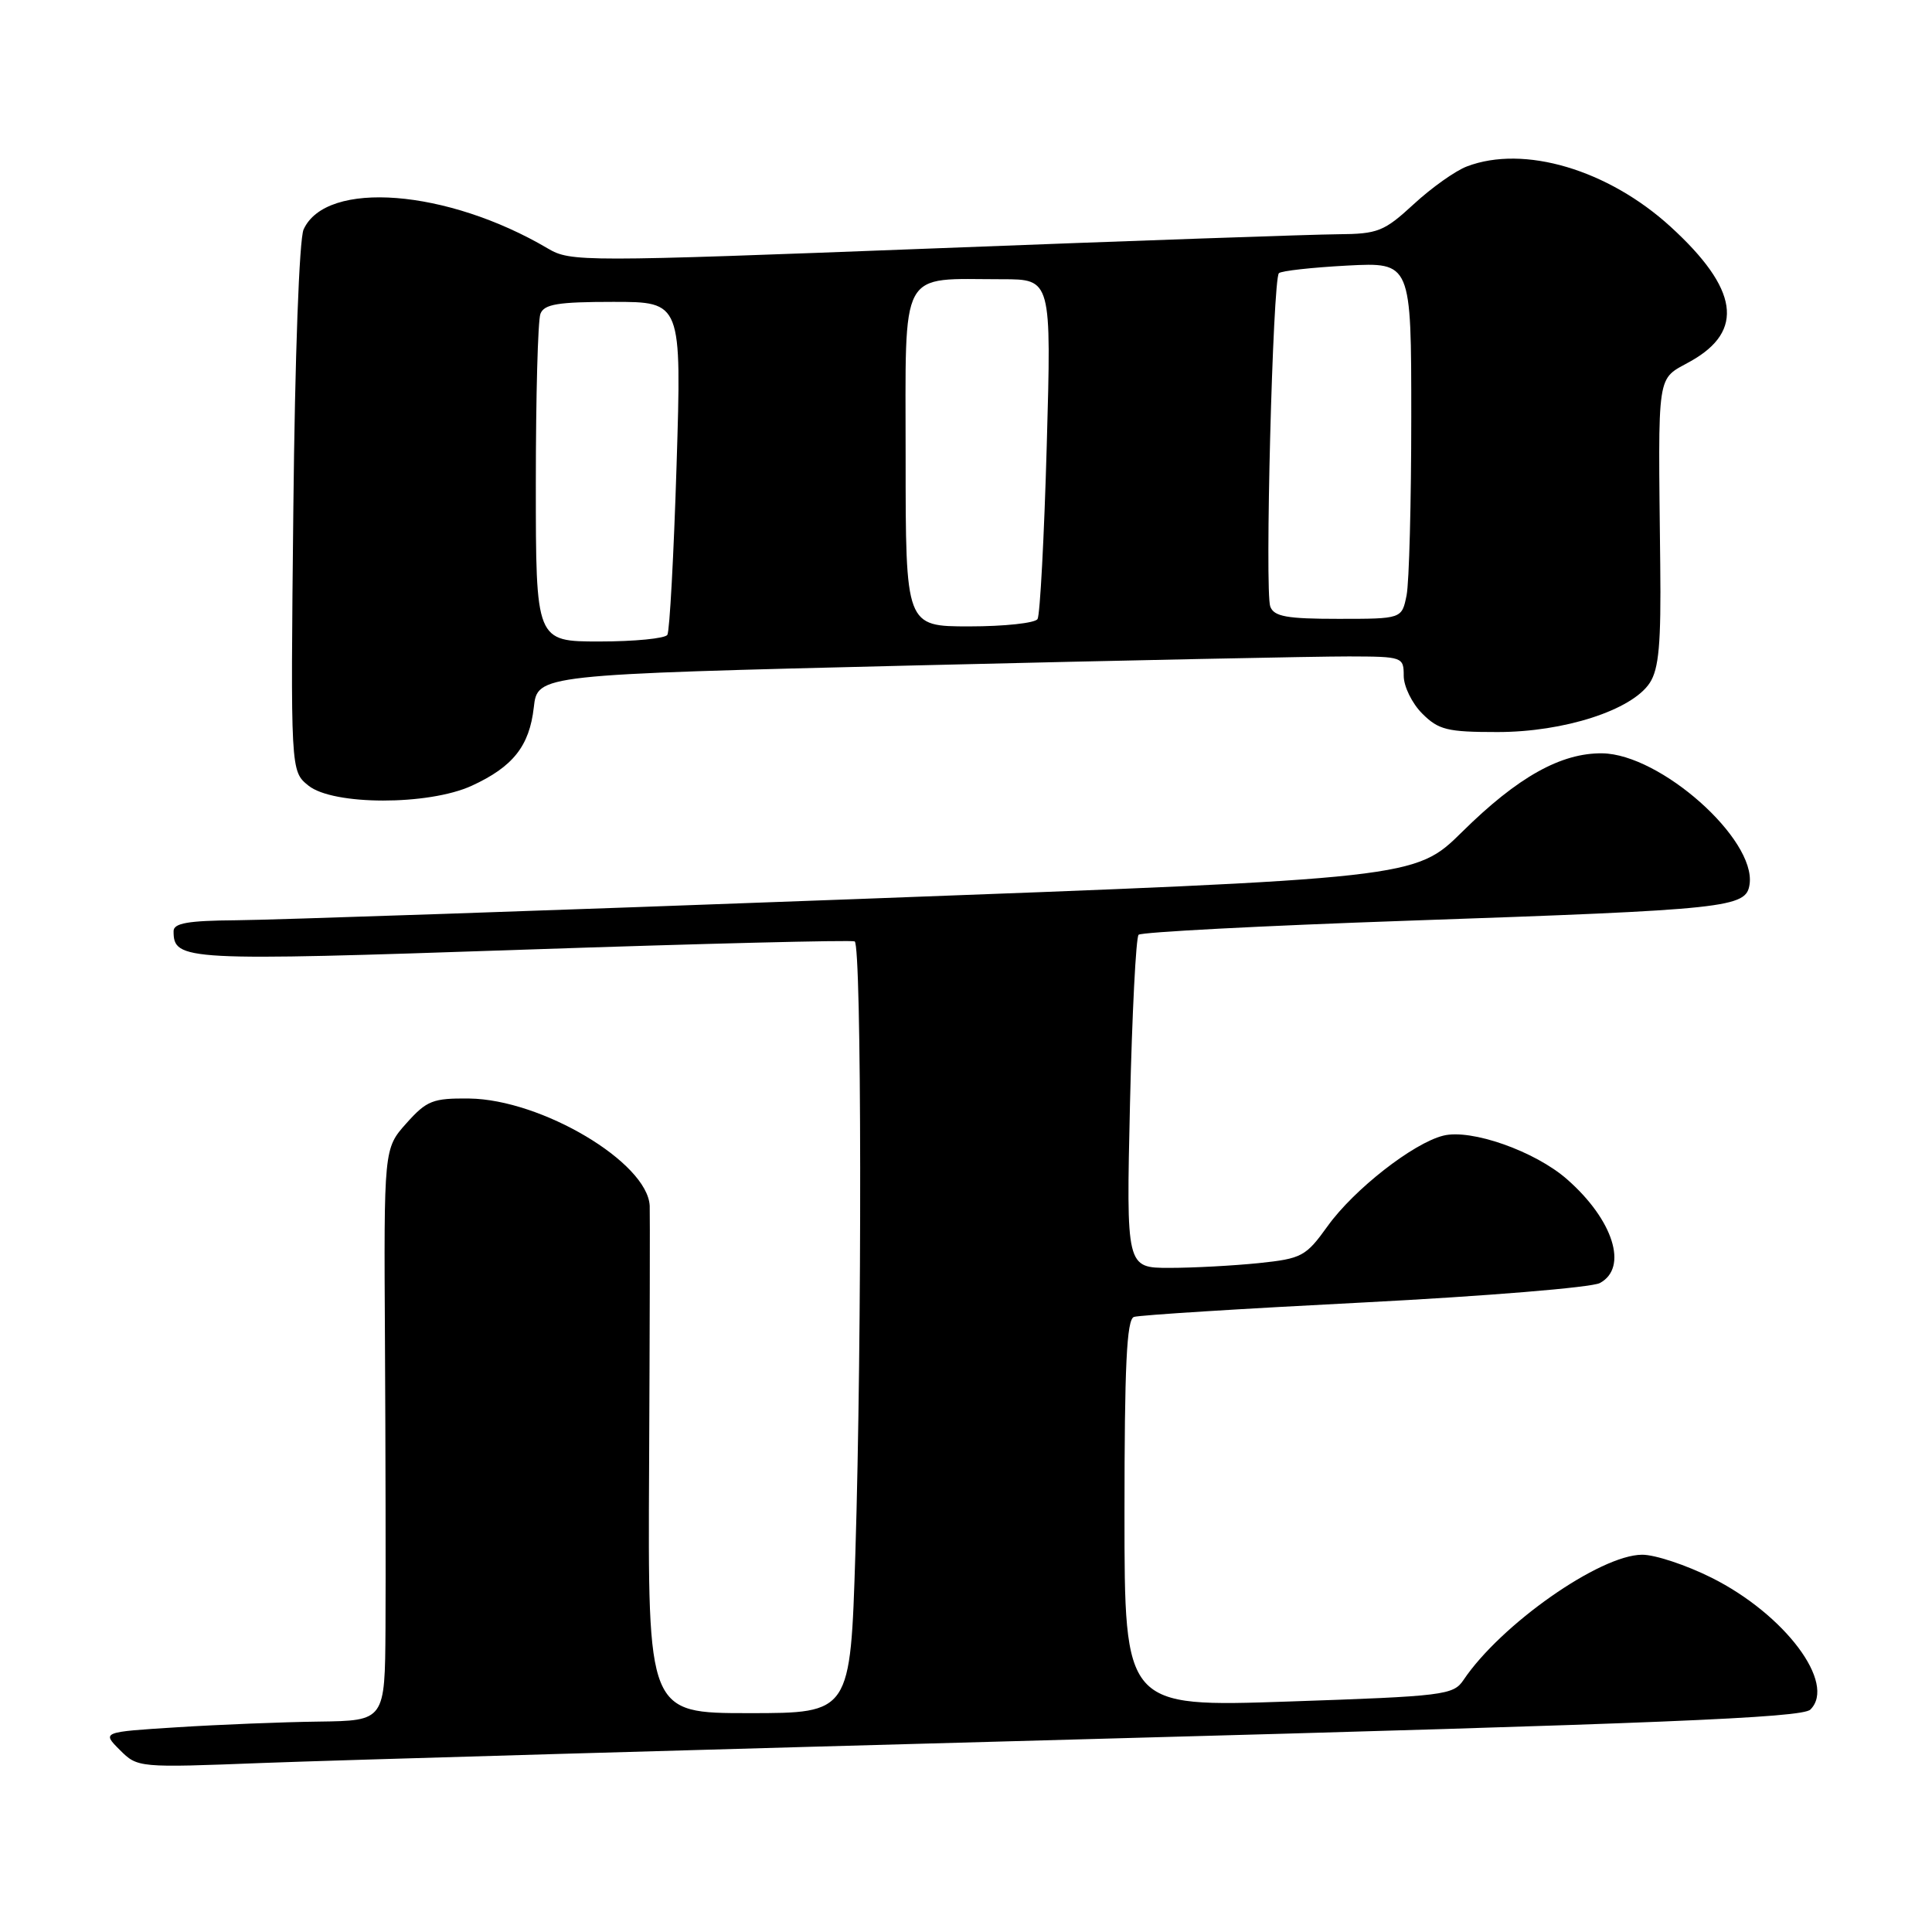 <?xml version="1.0" encoding="UTF-8" standalone="no"?>
<!DOCTYPE svg PUBLIC "-//W3C//DTD SVG 1.1//EN" "http://www.w3.org/Graphics/SVG/1.1/DTD/svg11.dtd" >
<svg xmlns="http://www.w3.org/2000/svg" xmlns:xlink="http://www.w3.org/1999/xlink" version="1.1" viewBox="0 0 256 256">
 <g >
 <path fill="currentColor"
d=" M 145.00 230.42 C 219.82 228.39 238.78 227.62 239.88 226.53 C 243.38 223.08 236.50 213.90 226.76 209.04 C 223.41 207.37 219.29 206.00 217.59 206.01 C 212.01 206.03 198.88 215.23 193.92 222.61 C 192.58 224.61 191.34 224.76 170.75 225.46 C 149.00 226.20 149.00 226.20 149.00 200.57 C 149.00 180.96 149.29 174.84 150.25 174.50 C 150.94 174.26 164.66 173.40 180.74 172.58 C 196.82 171.75 210.88 170.60 211.99 170.01 C 215.78 167.98 213.78 161.64 207.64 156.26 C 203.41 152.54 194.92 149.55 191.24 150.48 C 187.24 151.48 179.41 157.61 175.93 162.45 C 173.03 166.49 172.51 166.77 166.78 167.37 C 163.44 167.71 158.12 168.00 154.97 168.00 C 149.23 168.00 149.23 168.00 149.73 146.25 C 150.01 134.29 150.52 124.21 150.87 123.86 C 151.22 123.51 167.25 122.67 186.50 122.00 C 229.22 120.52 231.39 120.29 231.83 117.16 C 232.68 111.18 220.01 99.93 212.31 99.82 C 206.85 99.75 201.10 102.96 193.76 110.21 C 187.50 116.38 187.50 116.38 113.50 119.13 C 72.80 120.65 35.79 121.91 31.25 121.94 C 24.94 121.99 23.00 122.32 23.00 123.38 C 23.00 127.30 24.32 127.37 69.29 125.84 C 93.06 125.03 112.84 124.54 113.25 124.74 C 114.18 125.21 114.23 177.16 113.34 205.84 C 112.68 227.00 112.68 227.00 99.26 227.00 C 85.84 227.00 85.84 227.00 86.01 194.25 C 86.10 176.24 86.13 160.73 86.09 159.78 C 85.80 154.02 71.76 145.68 62.17 145.56 C 57.35 145.51 56.55 145.82 53.85 148.84 C 50.86 152.19 50.86 152.19 51.01 177.84 C 51.09 191.95 51.12 209.01 51.08 215.75 C 51.00 228.00 51.00 228.00 42.25 228.12 C 37.44 228.18 29.00 228.52 23.50 228.87 C 13.50 229.50 13.50 229.50 15.87 231.87 C 18.24 234.24 18.31 234.24 34.87 233.60 C 44.02 233.25 93.57 231.82 145.00 230.42 Z  M 62.50 104.12 C 67.97 101.61 70.15 98.86 70.73 93.74 C 71.22 89.39 71.22 89.39 121.36 88.17 C 148.94 87.50 174.76 86.97 178.75 86.98 C 185.85 87.00 186.00 87.05 186.00 89.55 C 186.00 90.95 187.10 93.20 188.45 94.55 C 190.62 96.72 191.78 97.00 198.42 97.00 C 207.25 97.00 216.23 94.10 218.60 90.49 C 219.81 88.64 220.11 85.30 219.99 74.82 C 219.71 48.60 219.43 50.45 224.03 47.86 C 231.19 43.84 230.36 38.27 221.37 30.05 C 213.08 22.48 201.94 19.17 194.38 22.05 C 192.86 22.62 189.69 24.87 187.33 27.05 C 183.39 30.68 182.58 31.00 177.27 31.04 C 174.10 31.06 149.95 31.90 123.60 32.92 C 77.17 34.70 75.61 34.71 72.60 32.93 C 59.26 25.06 43.23 23.81 40.23 30.40 C 39.65 31.66 39.08 47.31 38.87 67.38 C 38.50 102.18 38.50 102.18 40.86 104.09 C 44.12 106.73 56.78 106.74 62.50 104.12 Z  M 71.00 64.08 C 71.00 52.58 71.27 42.45 71.61 41.58 C 72.10 40.30 73.93 40.00 81.27 40.00 C 90.32 40.00 90.32 40.00 89.65 61.62 C 89.28 73.51 88.73 83.63 88.43 84.12 C 88.13 84.60 84.08 85.00 79.44 85.00 C 71.00 85.00 71.00 85.00 71.00 64.08 Z  M 120.00 60.62 C 120.00 35.15 119.00 37.00 132.78 37.00 C 139.32 37.00 139.32 37.00 138.70 59.03 C 138.36 71.14 137.81 81.49 137.48 82.03 C 137.15 82.56 133.08 83.00 128.44 83.00 C 120.00 83.00 120.00 83.00 120.00 60.62 Z  M 168.32 80.38 C 167.57 78.45 168.65 37.02 169.46 36.20 C 169.77 35.89 173.85 35.44 178.51 35.19 C 187.00 34.75 187.00 34.75 187.00 55.25 C 187.00 66.52 186.72 77.16 186.38 78.88 C 185.75 82.00 185.75 82.00 177.34 82.00 C 170.52 82.00 168.82 81.70 168.32 80.38 Z "/>
</g>
</svg>